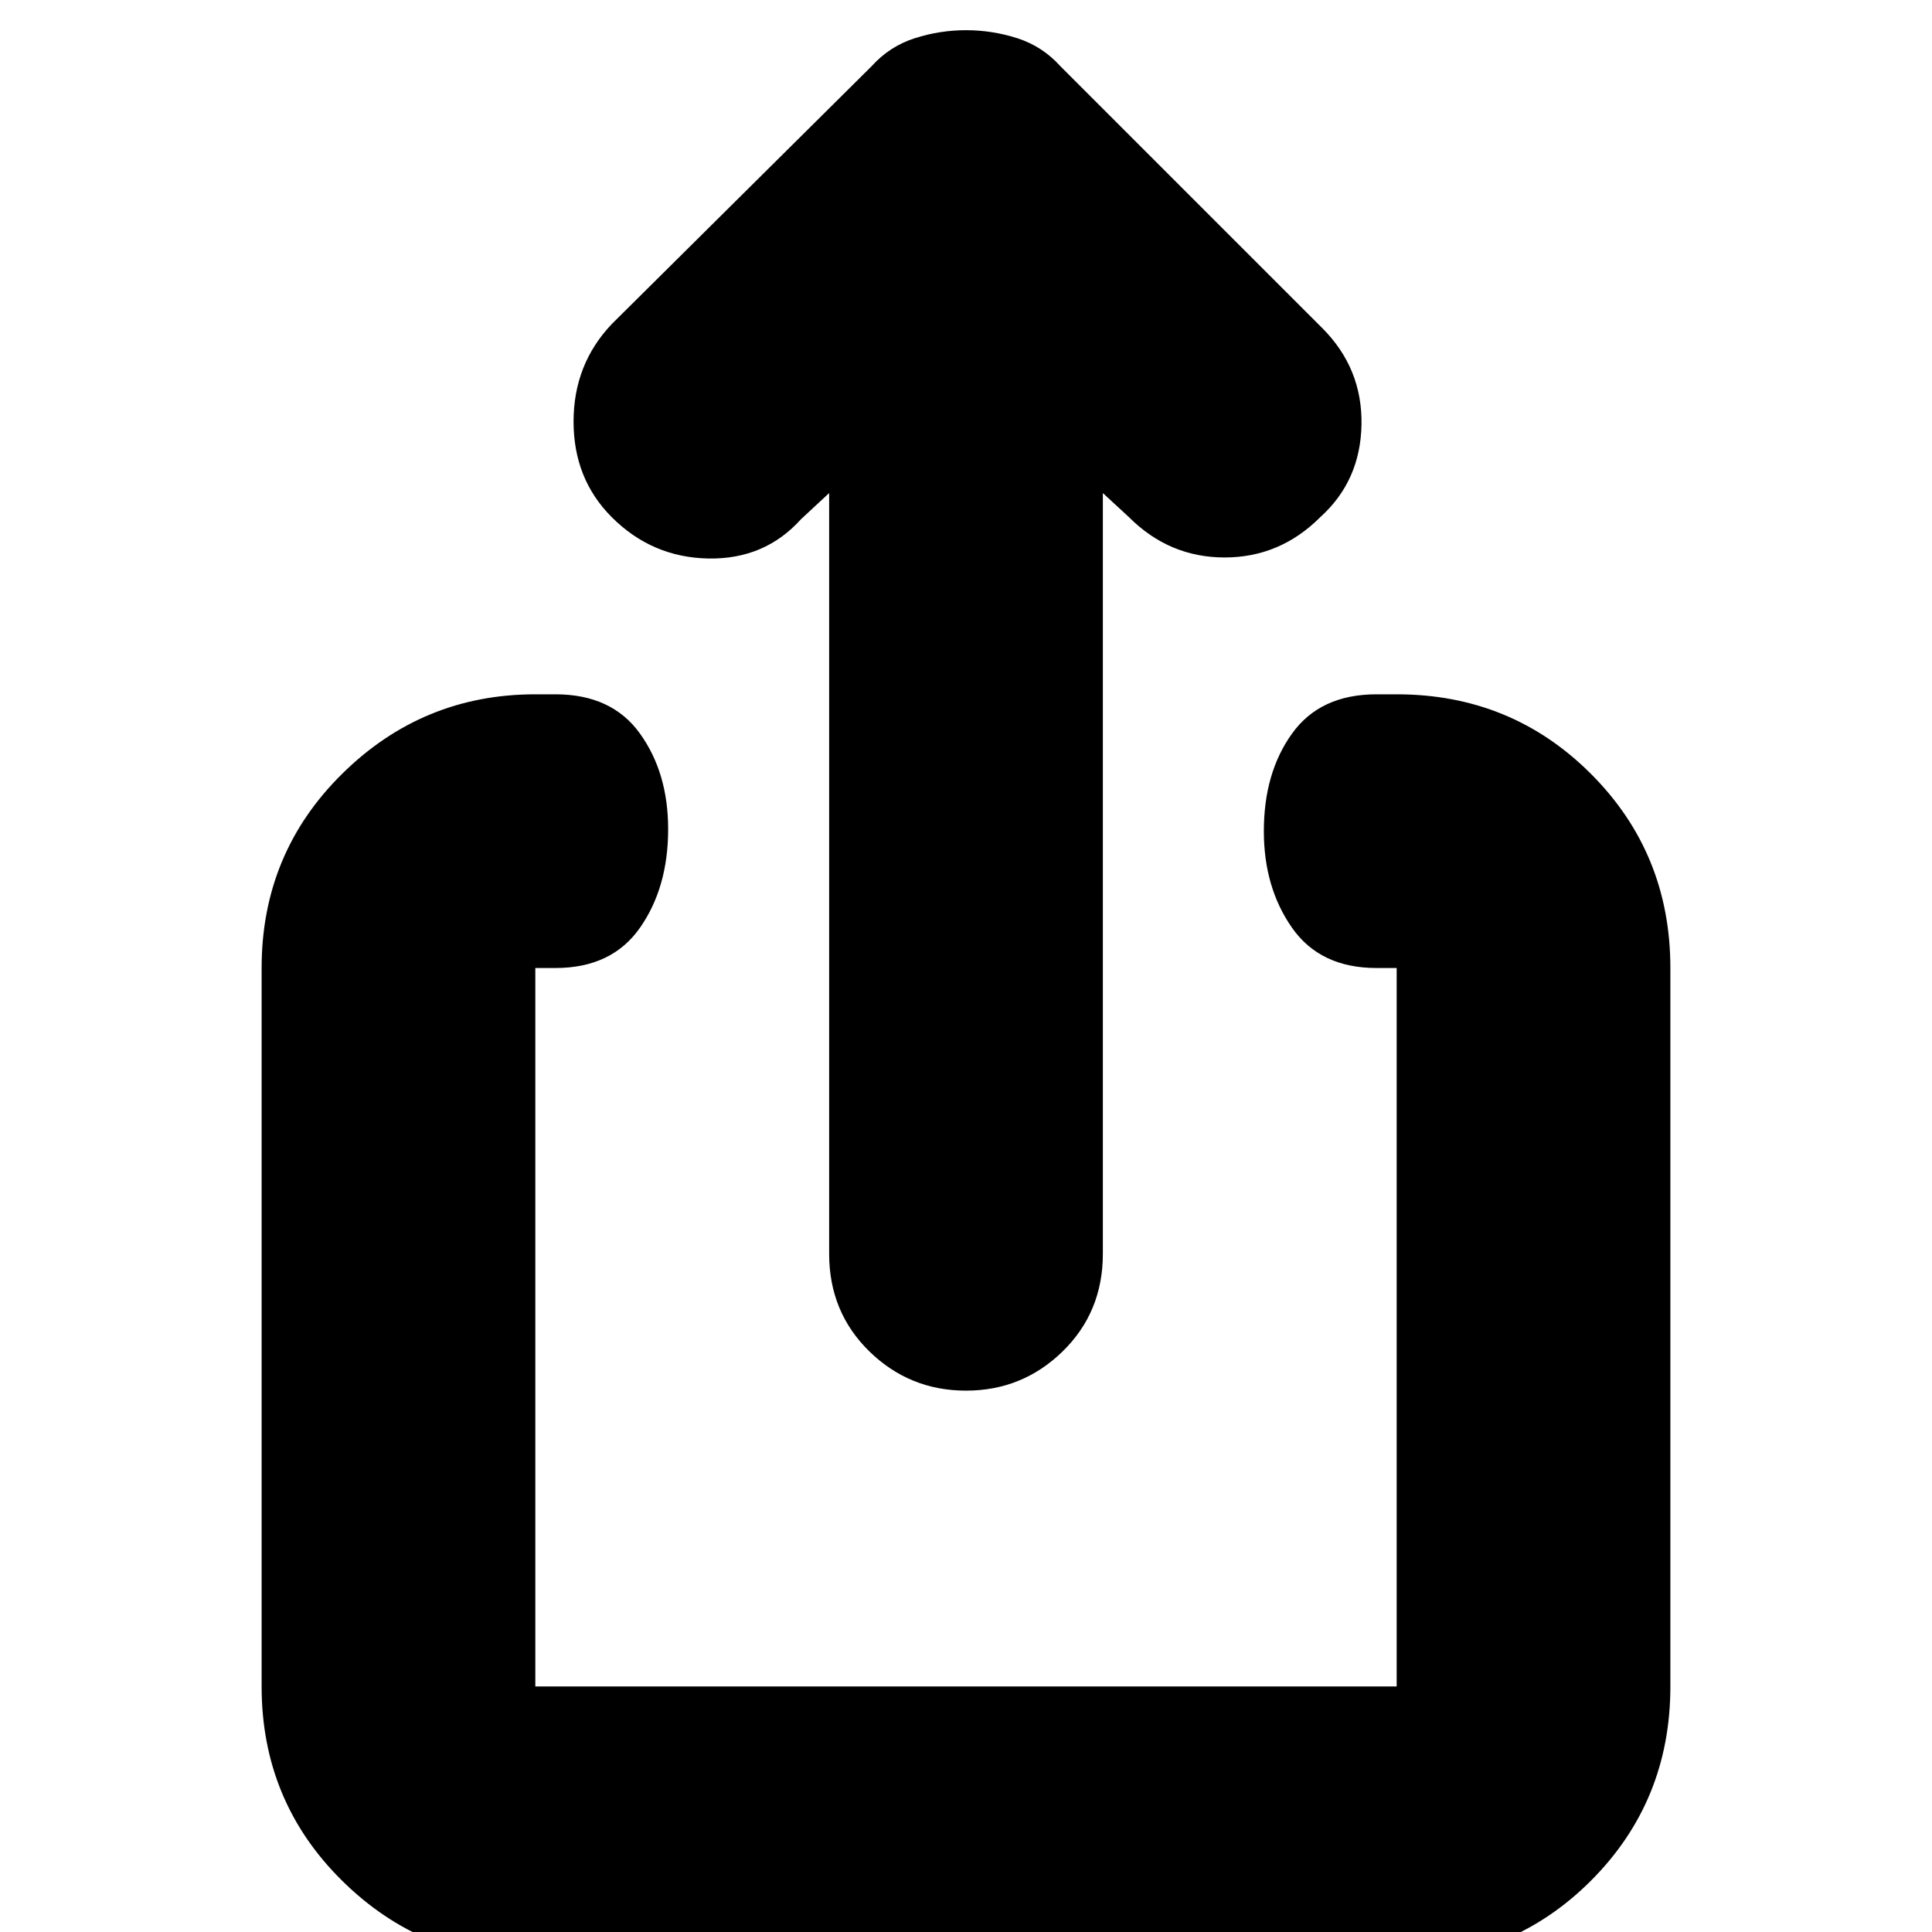 <svg xmlns="http://www.w3.org/2000/svg" height="24" width="24"><path d="M12 17.275q-.7 0-1.2-.487-.5-.488-.5-1.213v-9.45l-.35.325q-.45.5-1.15.488-.7-.013-1.2-.513-.475-.475-.475-1.188 0-.712.475-1.212l3.225-3.2q.225-.25.538-.35.312-.1.637-.1t.638.1q.312.1.537.35l3.25 3.25q.5.5.488 1.2-.013.7-.513 1.15-.5.5-1.187.5-.688 0-1.188-.5l-.325-.3v9.45q0 .725-.5 1.213-.5.487-1.2.487ZM6.65 24.35q-1.4 0-2.4-.987-1-.988-1-2.413v-8.925q0-1.425 1-2.412 1-.988 2.4-.988h.25q.7 0 1.05.488.35.487.35 1.187 0 .725-.35 1.225-.35.5-1.05.5h-.25v8.925h10.7v-8.925h-.25q-.7 0-1.05-.5-.35-.5-.35-1.2 0-.725.35-1.212.35-.488 1.05-.488h.25q1.425 0 2.413.988.987.987.987 2.412v8.925q0 1.425-.987 2.413-.988.987-2.413.987Z"/></svg>